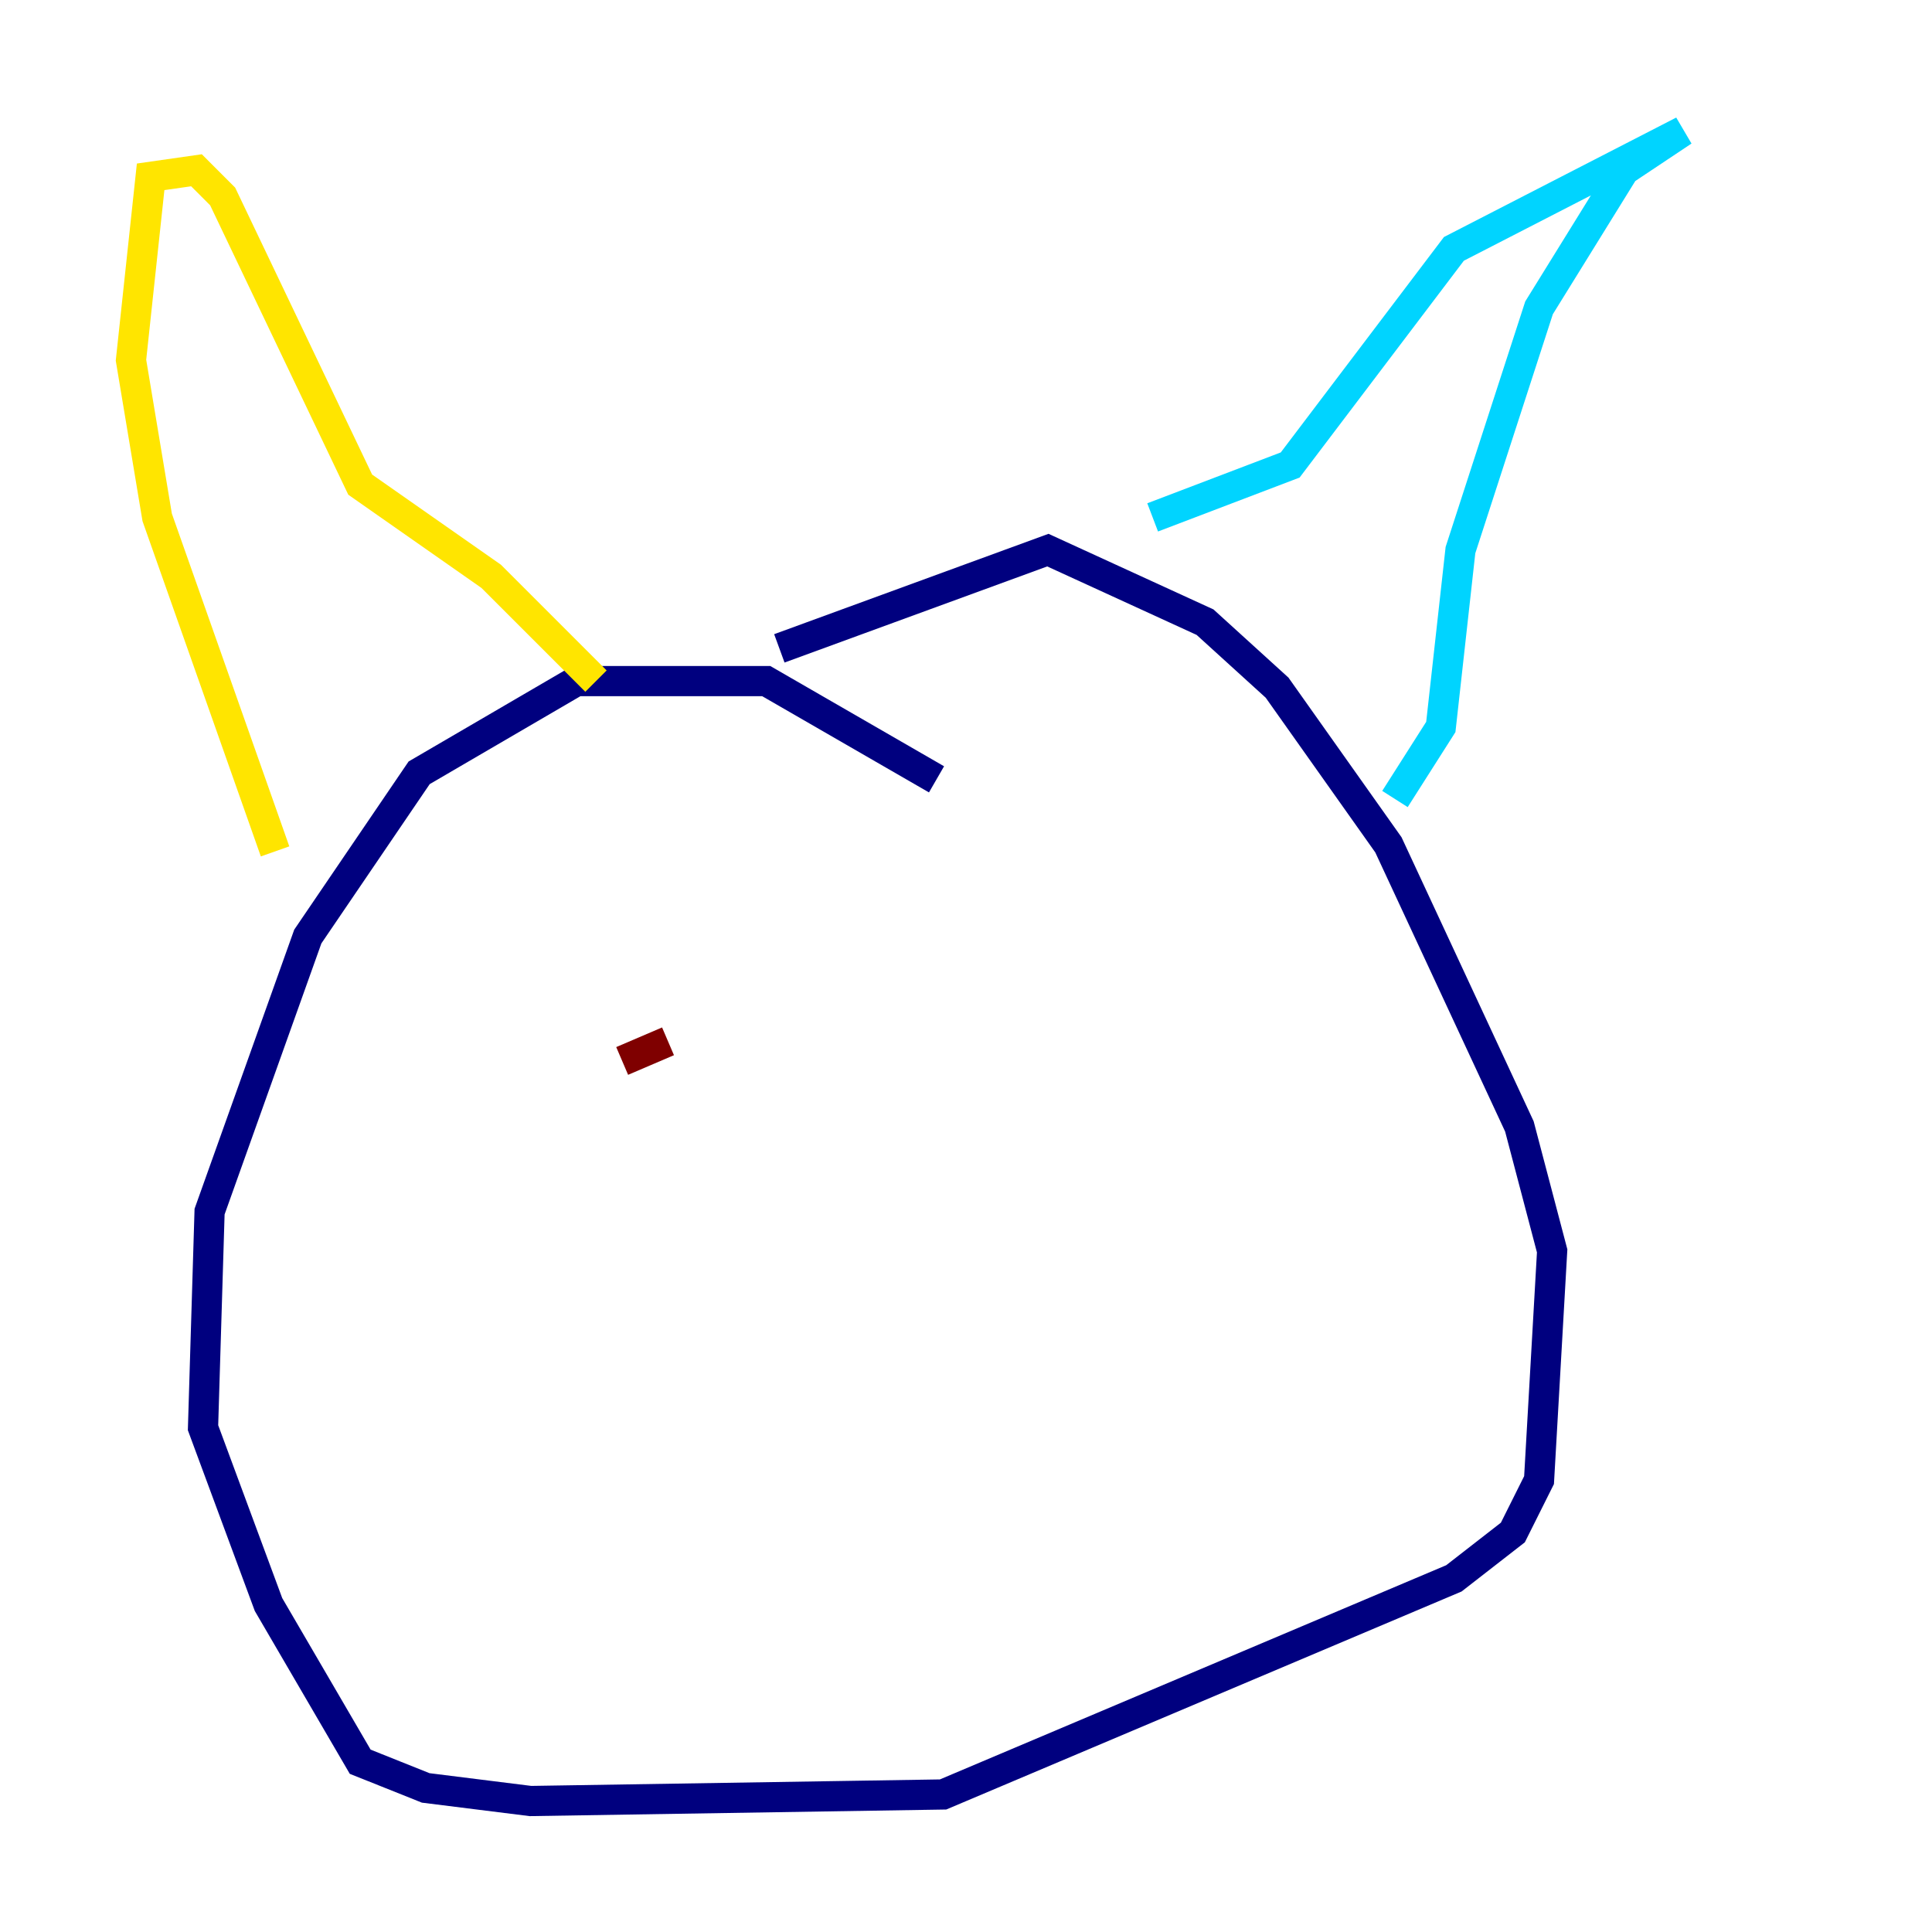 <?xml version="1.0" encoding="utf-8" ?>
<svg baseProfile="tiny" height="128" version="1.2" viewBox="0,0,128,128" width="128" xmlns="http://www.w3.org/2000/svg" xmlns:ev="http://www.w3.org/2001/xml-events" xmlns:xlink="http://www.w3.org/1999/xlink"><defs /><polyline fill="none" points="62.047,51.634 50.766,45.125 38.183,45.125 27.77,51.2 20.393,62.047 13.885,80.271 13.451,94.59 17.79,106.305 23.864,116.719 28.203,118.454 35.146,119.322 62.481,118.888 96.325,104.57 100.231,101.532 101.966,98.061 102.834,82.875 100.664,74.63 91.986,55.973 84.61,45.559 79.837,41.22 69.424,36.447 51.634,42.956" stroke="#00007f" stroke-width="2" /><polyline fill="none" points="76.366,34.278 85.478,30.807 96.325,16.488 111.512,8.678 107.607,11.281 101.966,20.393 96.759,36.447 95.458,48.163 92.42,52.936" stroke="#00d4ff" stroke-width="2" /><polyline fill="none" points="18.224,56.407 10.414,34.278 8.678,23.864 9.98,11.715 13.017,11.281 14.752,13.017 23.864,32.108 32.542,38.183 39.485,45.125" stroke="#ffe500" stroke-width="2" /><polyline fill="none" points="41.22,70.291 44.258,68.99" stroke="#7f0000" stroke-width="2" /></svg>